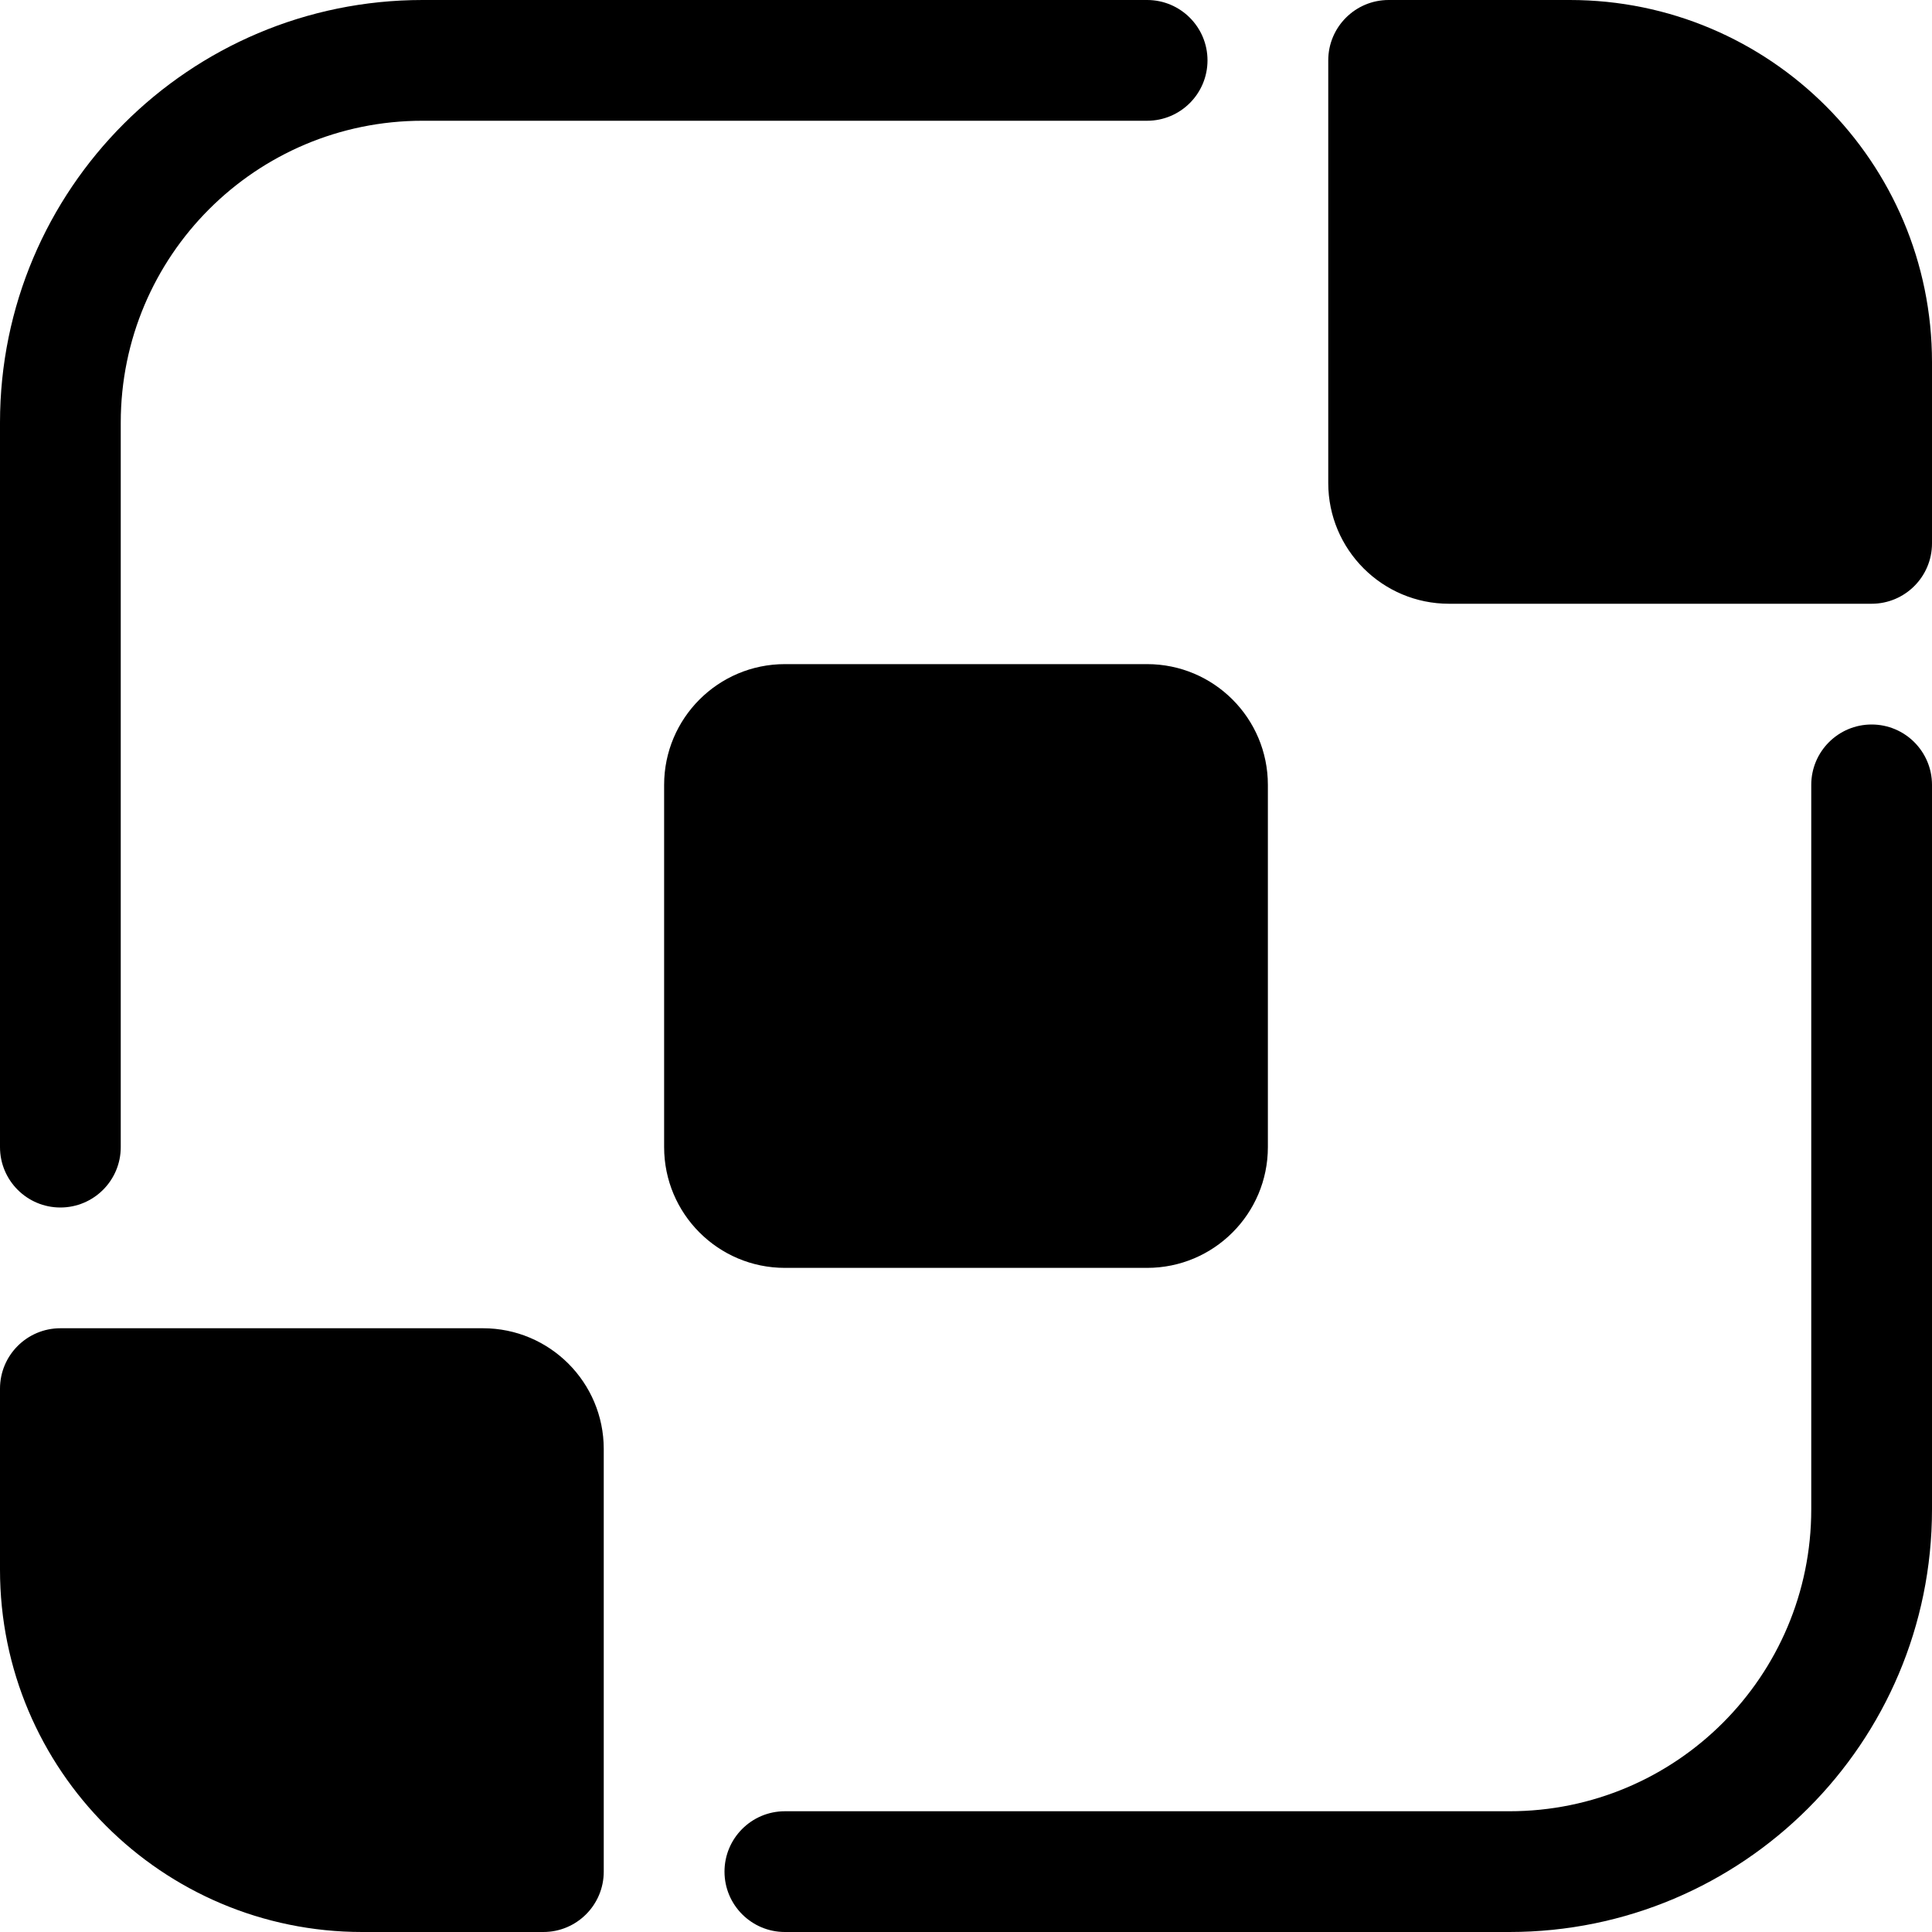 <svg width="16" height="16" viewBox="0 0 16 16" xmlns="http://www.w3.org/2000/svg">
	<path d="M15.5 6C15.224 6 15 6.224 15 6.5V12.5C15 13.881 13.881 15 12.5 15H6.5C6.224 15 6 15.224 6 15.5C6 15.776 6.224 16 6.5 16H12.5C14.433 16 16 14.433 16 12.5V6.5C16 6.224 15.776 6 15.5 6Z" />
	<path d="M0.5 11C0.224 11 4.02663e-09 11.224 0 11.5V13C0 14.657 1.343 16 3 16H4.5C4.776 16 5 15.776 5 15.5V12C5 11.448 4.552 11 4 11H0.5Z" />
	<path d="M6.5 5.5C5.948 5.5 5.5 5.948 5.5 6.5V9.5C5.5 10.052 5.948 10.5 6.5 10.5H9.5C10.052 10.5 10.5 10.052 10.5 9.5V6.5C10.5 5.948 10.052 5.5 9.5 5.5H6.5Z" />
	<path d="M3.5 0C1.567 0 4.83192e-08 1.567 0 3.5V9.5C0 9.776 0.224 10 0.5 10C0.776 10 1 9.776 1 9.5V3.5C1 2.119 2.119 1 3.5 1H9.5C9.776 1 10 0.776 10 0.5C10 0.224 9.776 0 9.5 0H3.5Z" />
	<path d="M11.5 0C11.224 6.44255e-08 11 0.224 11 0.5V4C11 4.552 11.448 5 12 5H15.5C15.776 5 16 4.776 16 4.5V3C16 1.343 14.657 6.44255e-08 13 0H11.5Z" />
</svg>
